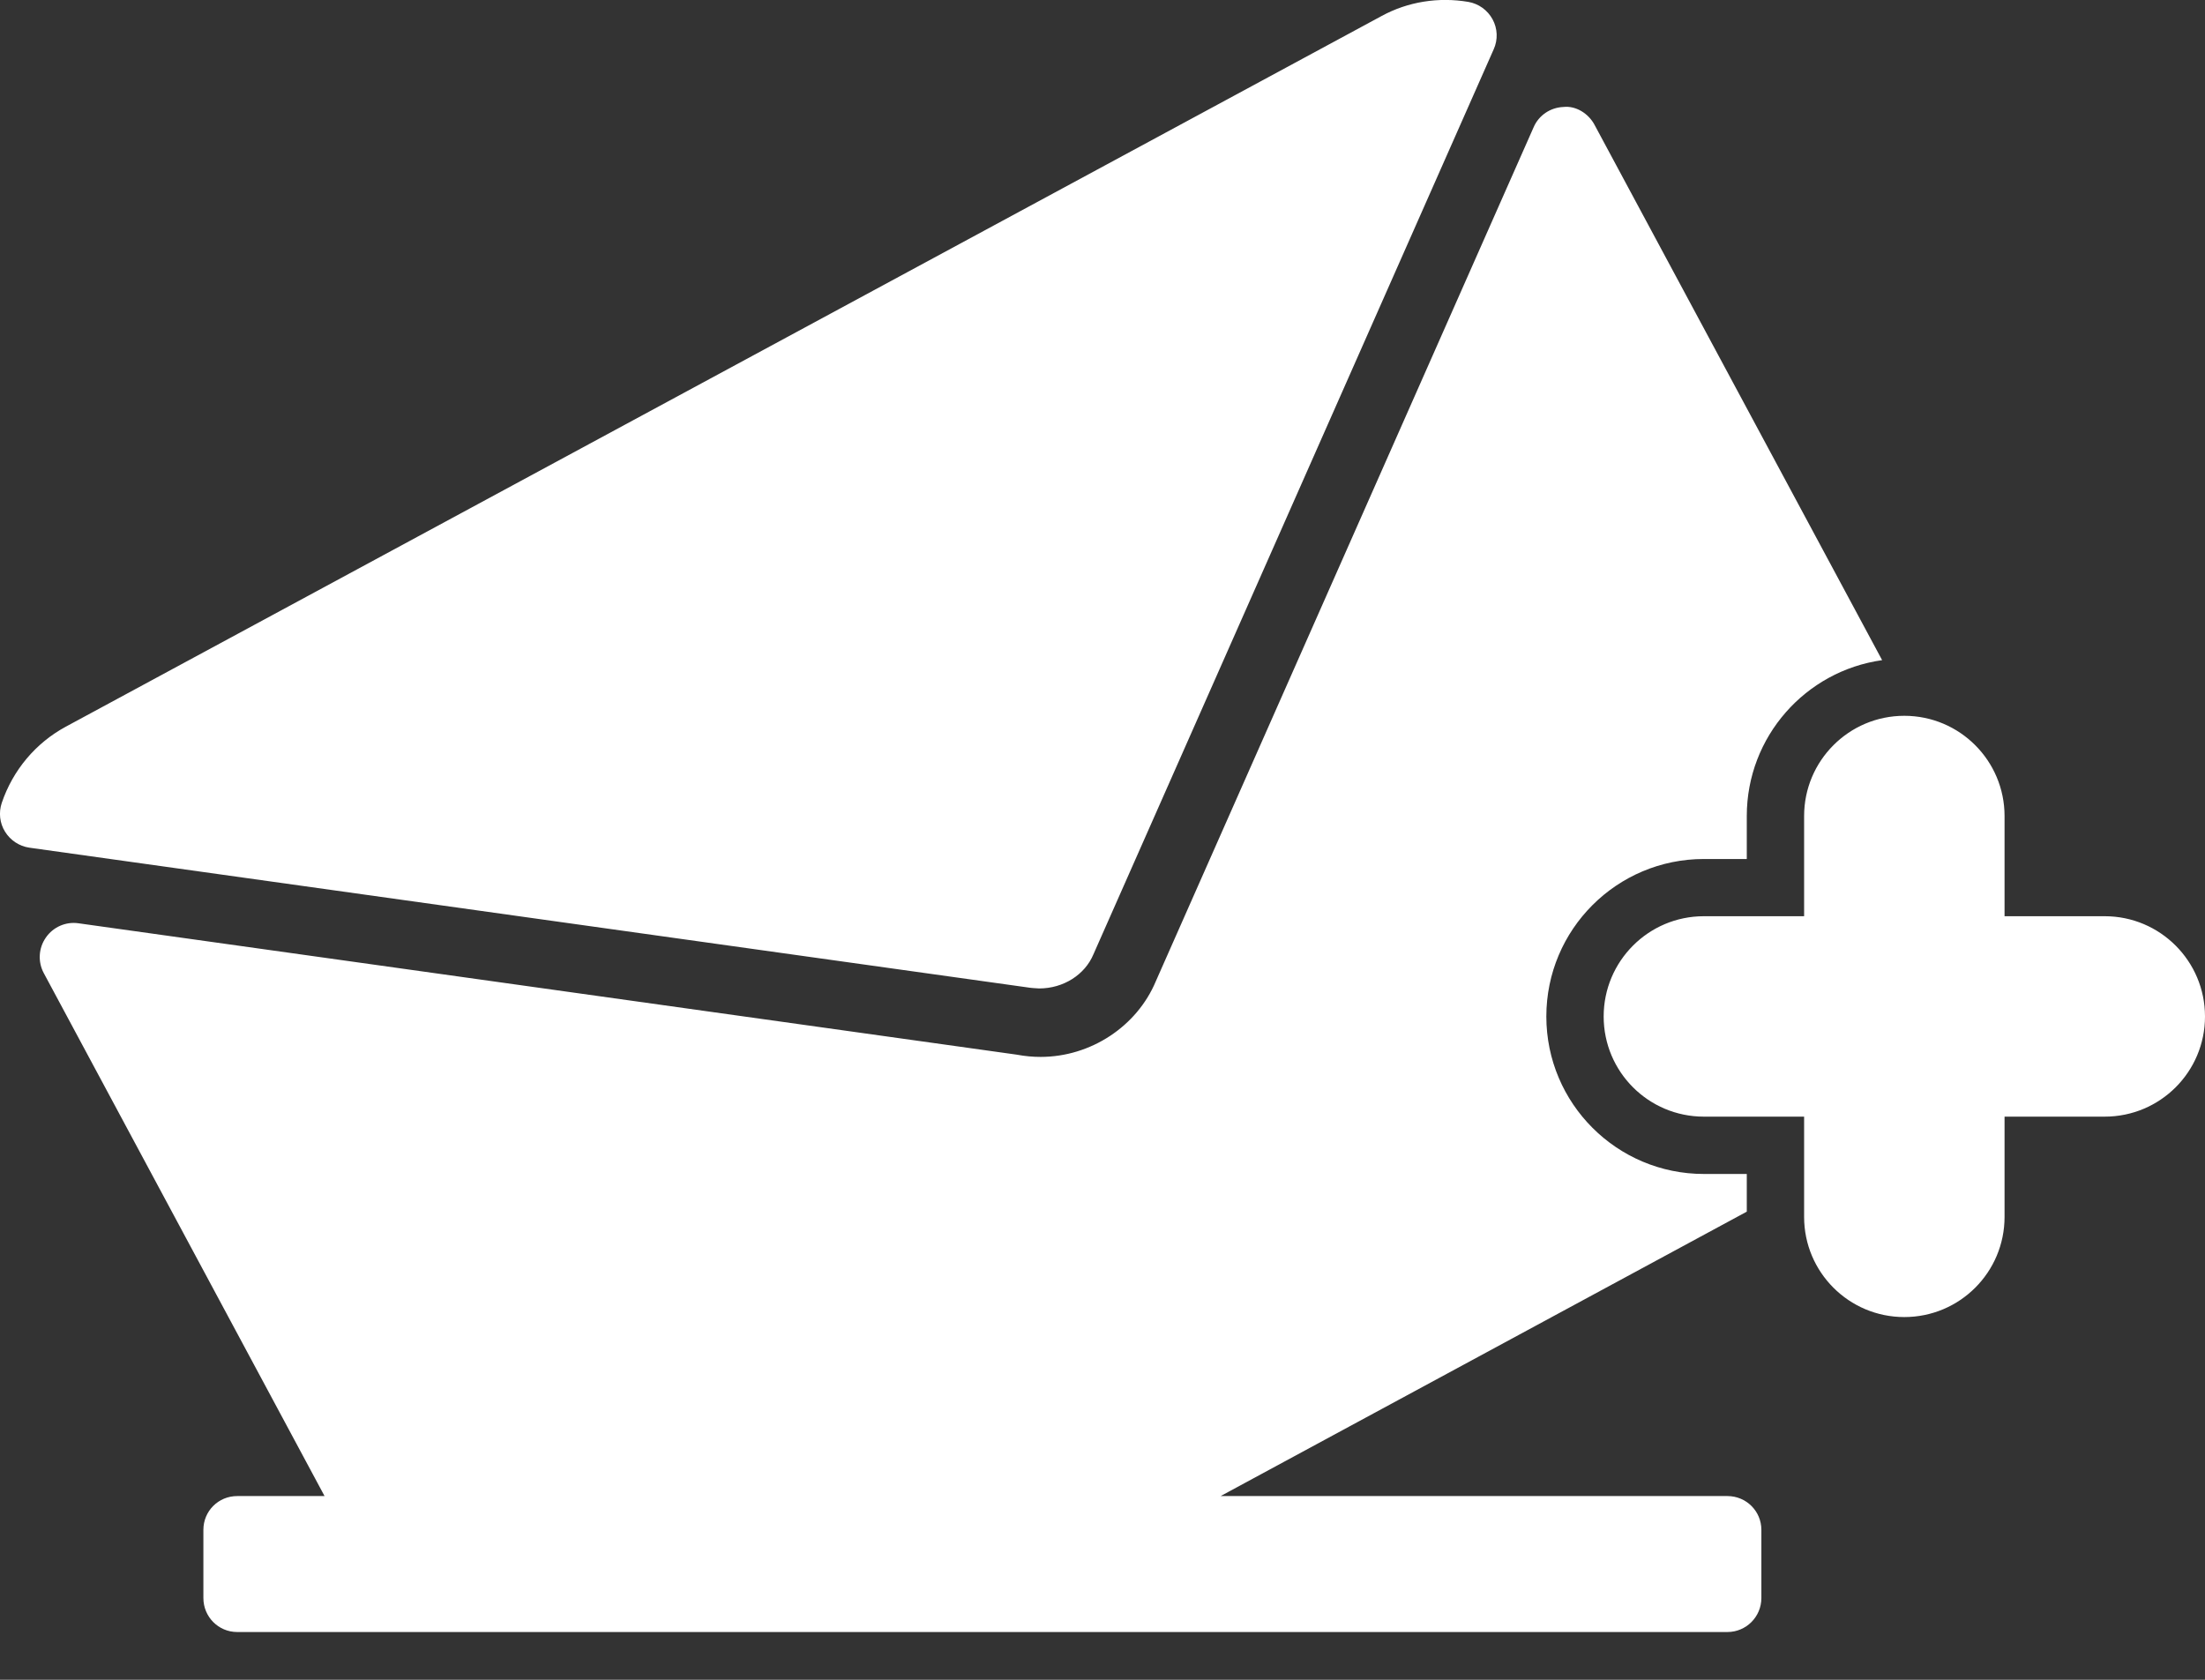 <?xml version="1.0" encoding="UTF-8"?>
<svg width="21px" height="16px" viewBox="0 0 21 16" version="1.1" xmlns="http://www.w3.org/2000/svg" xmlns:xlink="http://www.w3.org/1999/xlink">
    <rect x="0" y="0" width="21" height="16" fill="#333333" stroke="none"/>
    <!-- Generator: Sketch 48.1 (47250) - http://www.bohemiancoding.com/sketch -->
    <title>newMessageIcon</title>
    <desc>Created with Sketch.</desc>
    <defs></defs>
    <g id="action/icon-message" stroke="none" stroke-width="1" fill="none" fill-rule="evenodd" transform="translate(-7, -8)">
        <path d="M26.091,16.727 L27.045,16.727 C27.573,16.727 28,17.155 28,17.682 C28,18.209 27.573,18.636 27.045,18.636 L26.091,18.636 L26.091,19.591 C26.091,20.118 25.664,20.545 25.136,20.545 C24.609,20.545 24.182,20.118 24.182,19.591 L24.182,18.636 L23.227,18.636 C22.7,18.636 22.273,18.209 22.273,17.682 C22.273,17.155 22.7,16.727 23.227,16.727 L24.182,16.727 L24.182,15.773 C24.182,15.246 24.609,14.818 25.136,14.818 C25.664,14.818 26.091,15.246 26.091,15.773 L26.091,16.727 Z M23.636,16.182 L23.227,16.182 C22.399,16.182 21.727,16.853 21.727,17.682 C21.727,18.51 22.399,19.182 23.227,19.182 L23.636,19.182 L23.636,19.541 L18.625,22.25 L23.452,22.25 C23.63,22.25 23.775,22.393 23.775,22.572 L23.775,23.221 C23.775,23.4 23.63,23.545 23.452,23.545 L9.259,23.545 C9.08,23.545 8.937,23.4 8.937,23.221 L8.937,22.572 C8.937,22.393 9.08,22.25 9.259,22.25 L10.091,22.25 L7.417,17.269 C7.359,17.161 7.367,17.03 7.437,16.93 C7.506,16.83 7.626,16.777 7.746,16.794 L16.679,18.045 C16.766,18.061 16.839,18.067 16.911,18.067 C17.387,18.067 17.828,17.777 18.008,17.346 L21.606,9.212 C21.655,9.098 21.766,9.024 21.889,9.019 C22.007,9.005 22.128,9.08 22.186,9.189 L24.925,14.288 C24.197,14.39 23.636,15.016 23.636,15.773 L23.636,16.182 Z M16.897,17.415 C16.878,17.415 16.804,17.409 16.786,17.405 L7.279,16.074 C7.183,16.06 7.099,16.004 7.048,15.922 C6.997,15.84 6.986,15.739 7.017,15.647 C7.123,15.335 7.34,15.077 7.626,14.922 L20.159,8.152 C20.409,8.016 20.699,7.97 20.984,8.018 C21.082,8.035 21.167,8.096 21.215,8.184 C21.263,8.272 21.267,8.378 21.226,8.469 L17.414,17.089 C17.333,17.284 17.128,17.415 16.897,17.415 Z" id="newMessageIcon" fill="#FFFFFF"></path>
    </g>
</svg>